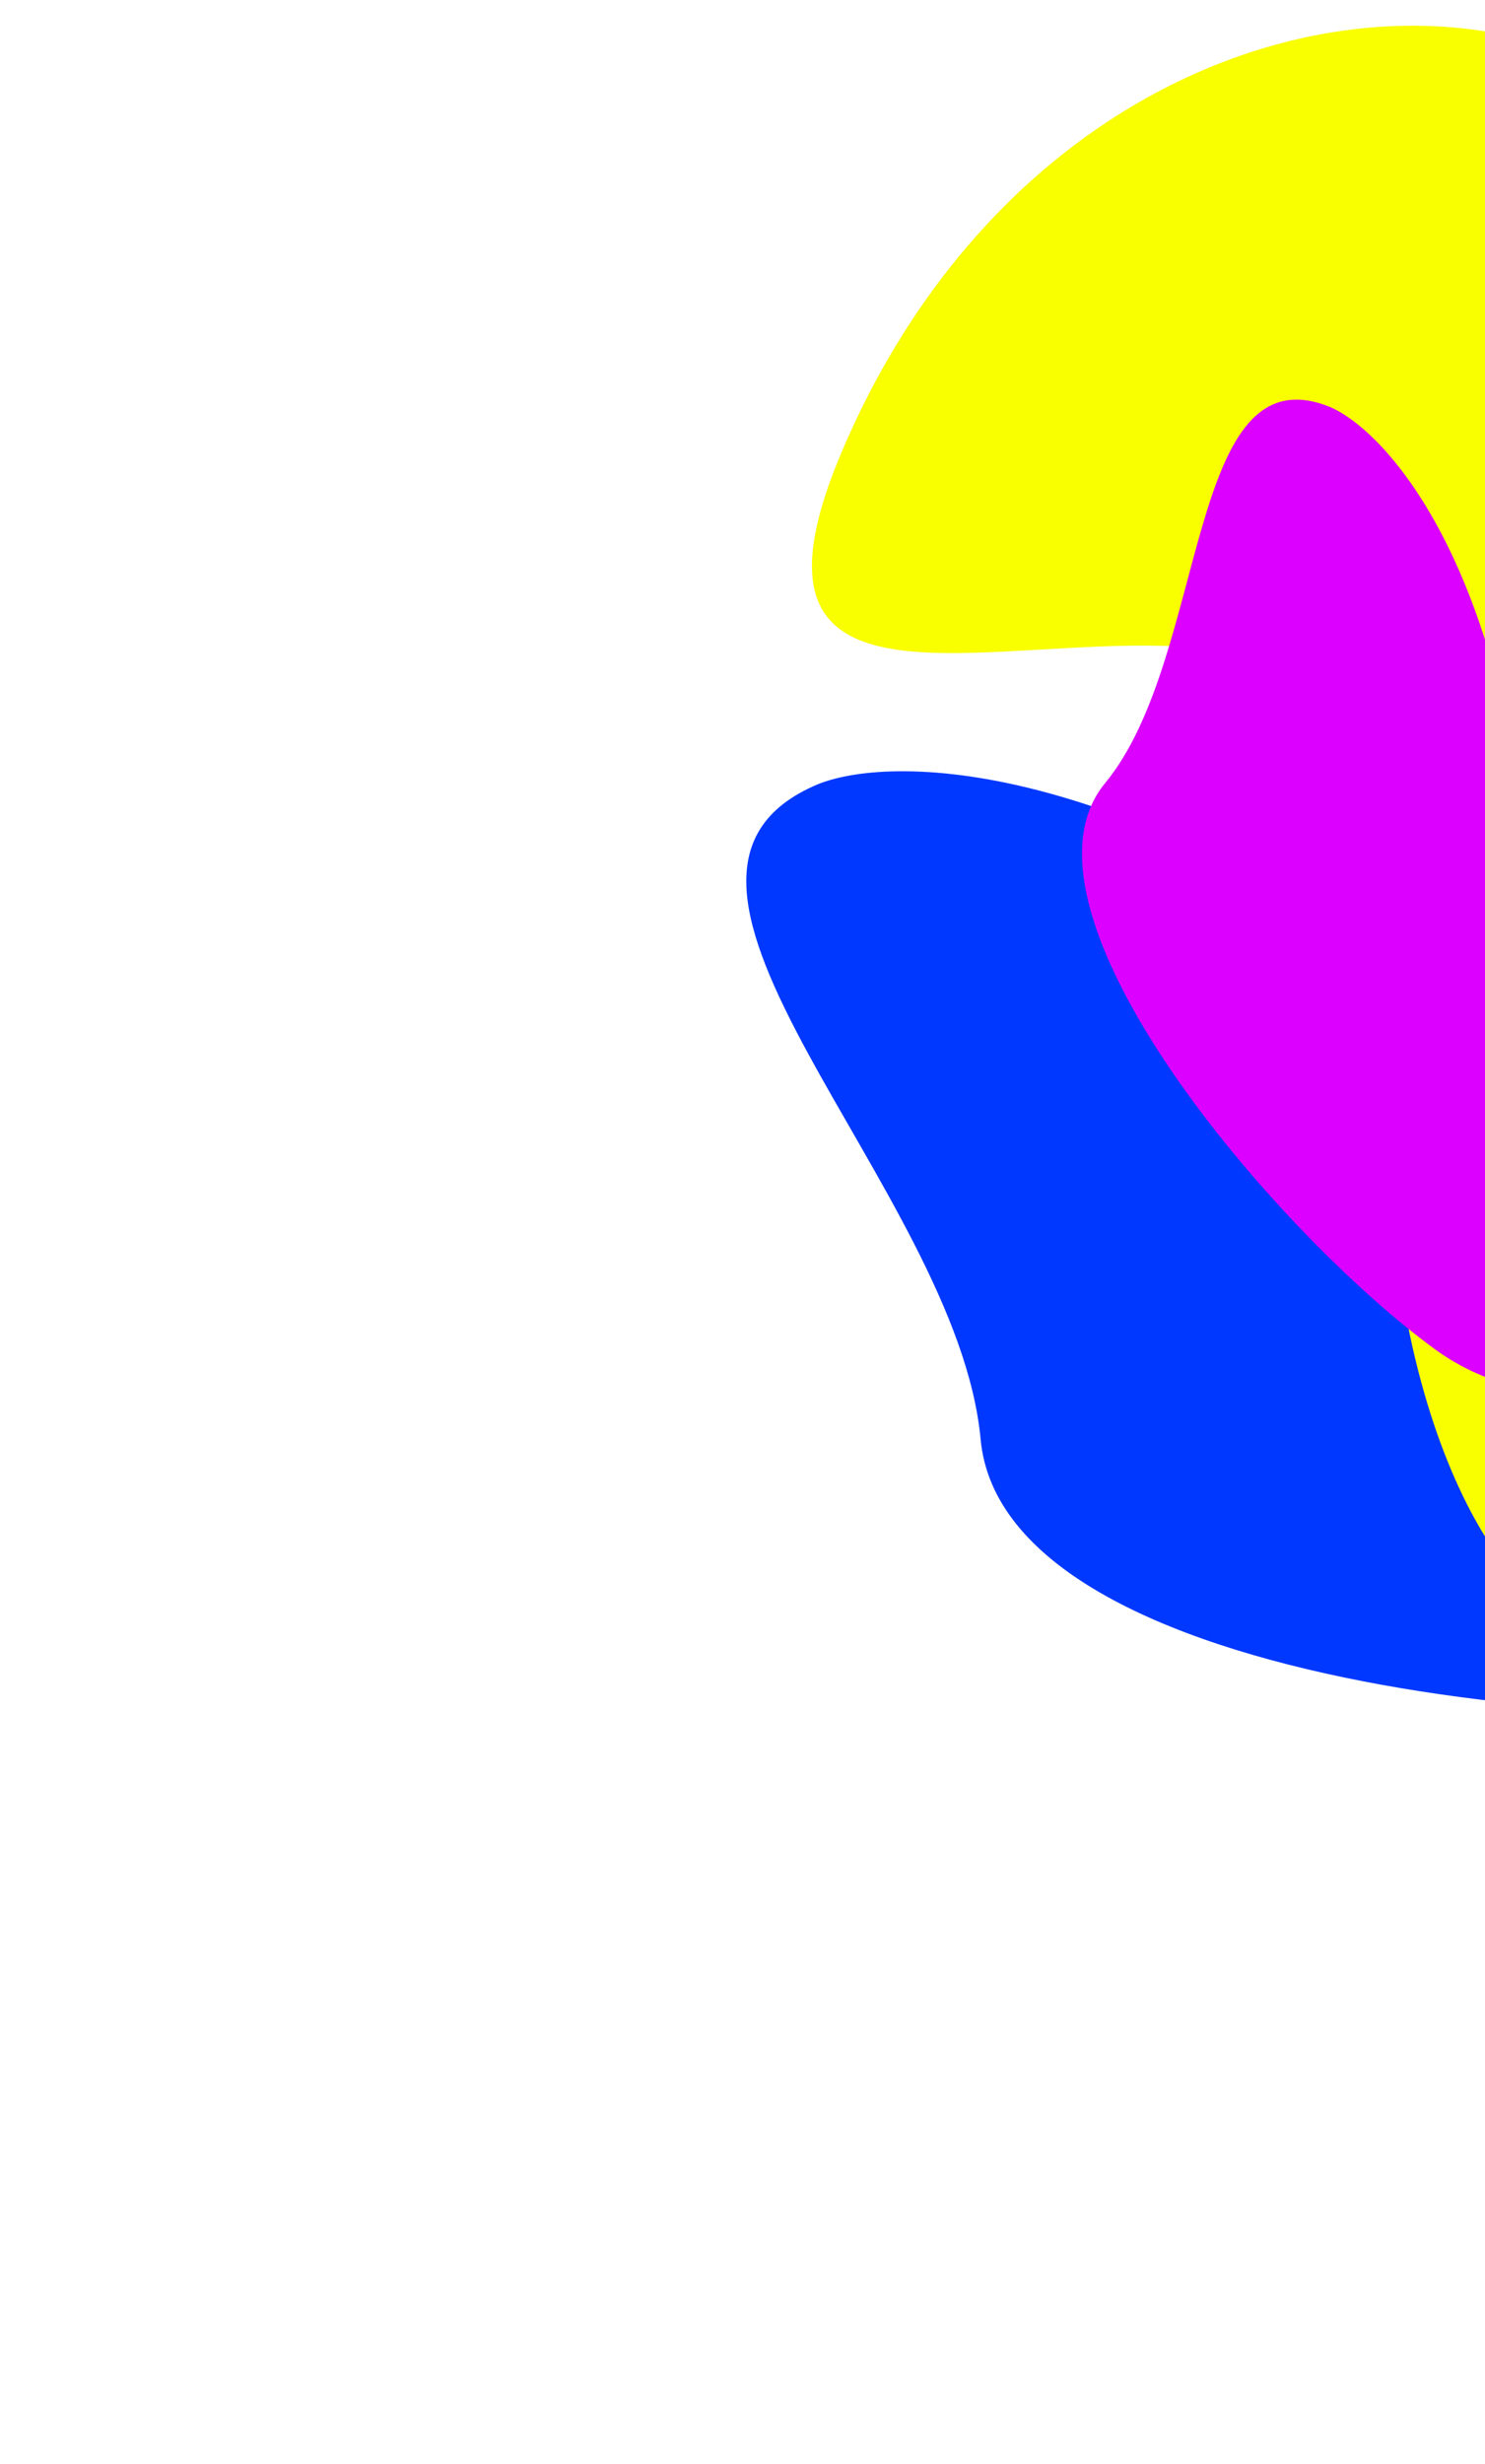 <svg width="299" height="496" viewBox="0 0 299 496" fill="none" xmlns="http://www.w3.org/2000/svg">
<g filter="url(#filter0_f_333_25949)">
<path d="M298.229 206.811C228.817 152.679 180.307 151.609 164.729 157.84C120.026 176.534 192.77 239.119 197.444 289.715C202.117 340.31 332.366 351.486 393.731 342.139C455.097 332.792 492.688 243.183 436.199 161.904C379.711 80.626 384.994 274.475 298.229 206.811Z" fill="#0038FF"/>
<path d="M280.971 183.781C272.107 271.358 297.03 312.989 310.599 322.858C350.224 350.745 364.469 255.847 404.808 224.952C445.148 194.057 385.259 77.855 344.674 30.887C304.089 -16.08 208.222 -0.189 169.499 90.903C130.775 181.994 292.05 74.31 280.971 183.781Z" fill="#FAFF00"/>
<path d="M306.864 165.569C299.676 108.881 277.83 86.189 267.805 81.93C238.667 70.08 243.522 132.186 222.52 157.621C201.519 183.056 256.377 247.806 288.909 271.584C321.442 295.362 379.757 271.304 390.942 208.03C402.126 144.756 315.85 236.43 306.864 165.569Z" fill="#DB00FF"/>
</g>
<defs>
<filter id="filter0_f_333_25949" x="0.263" y="-144.822" width="613.695" height="639.96" filterUnits="userSpaceOnUse" color-interpolation-filters="sRGB">
<feFlood flood-opacity="0" result="BackgroundImageFix"/>
<feBlend mode="normal" in="SourceGraphic" in2="BackgroundImageFix" result="shape"/>
<feGaussianBlur stdDeviation="75" result="effect1_foregroundBlur_333_25949"/>
</filter>
</defs>
</svg>
